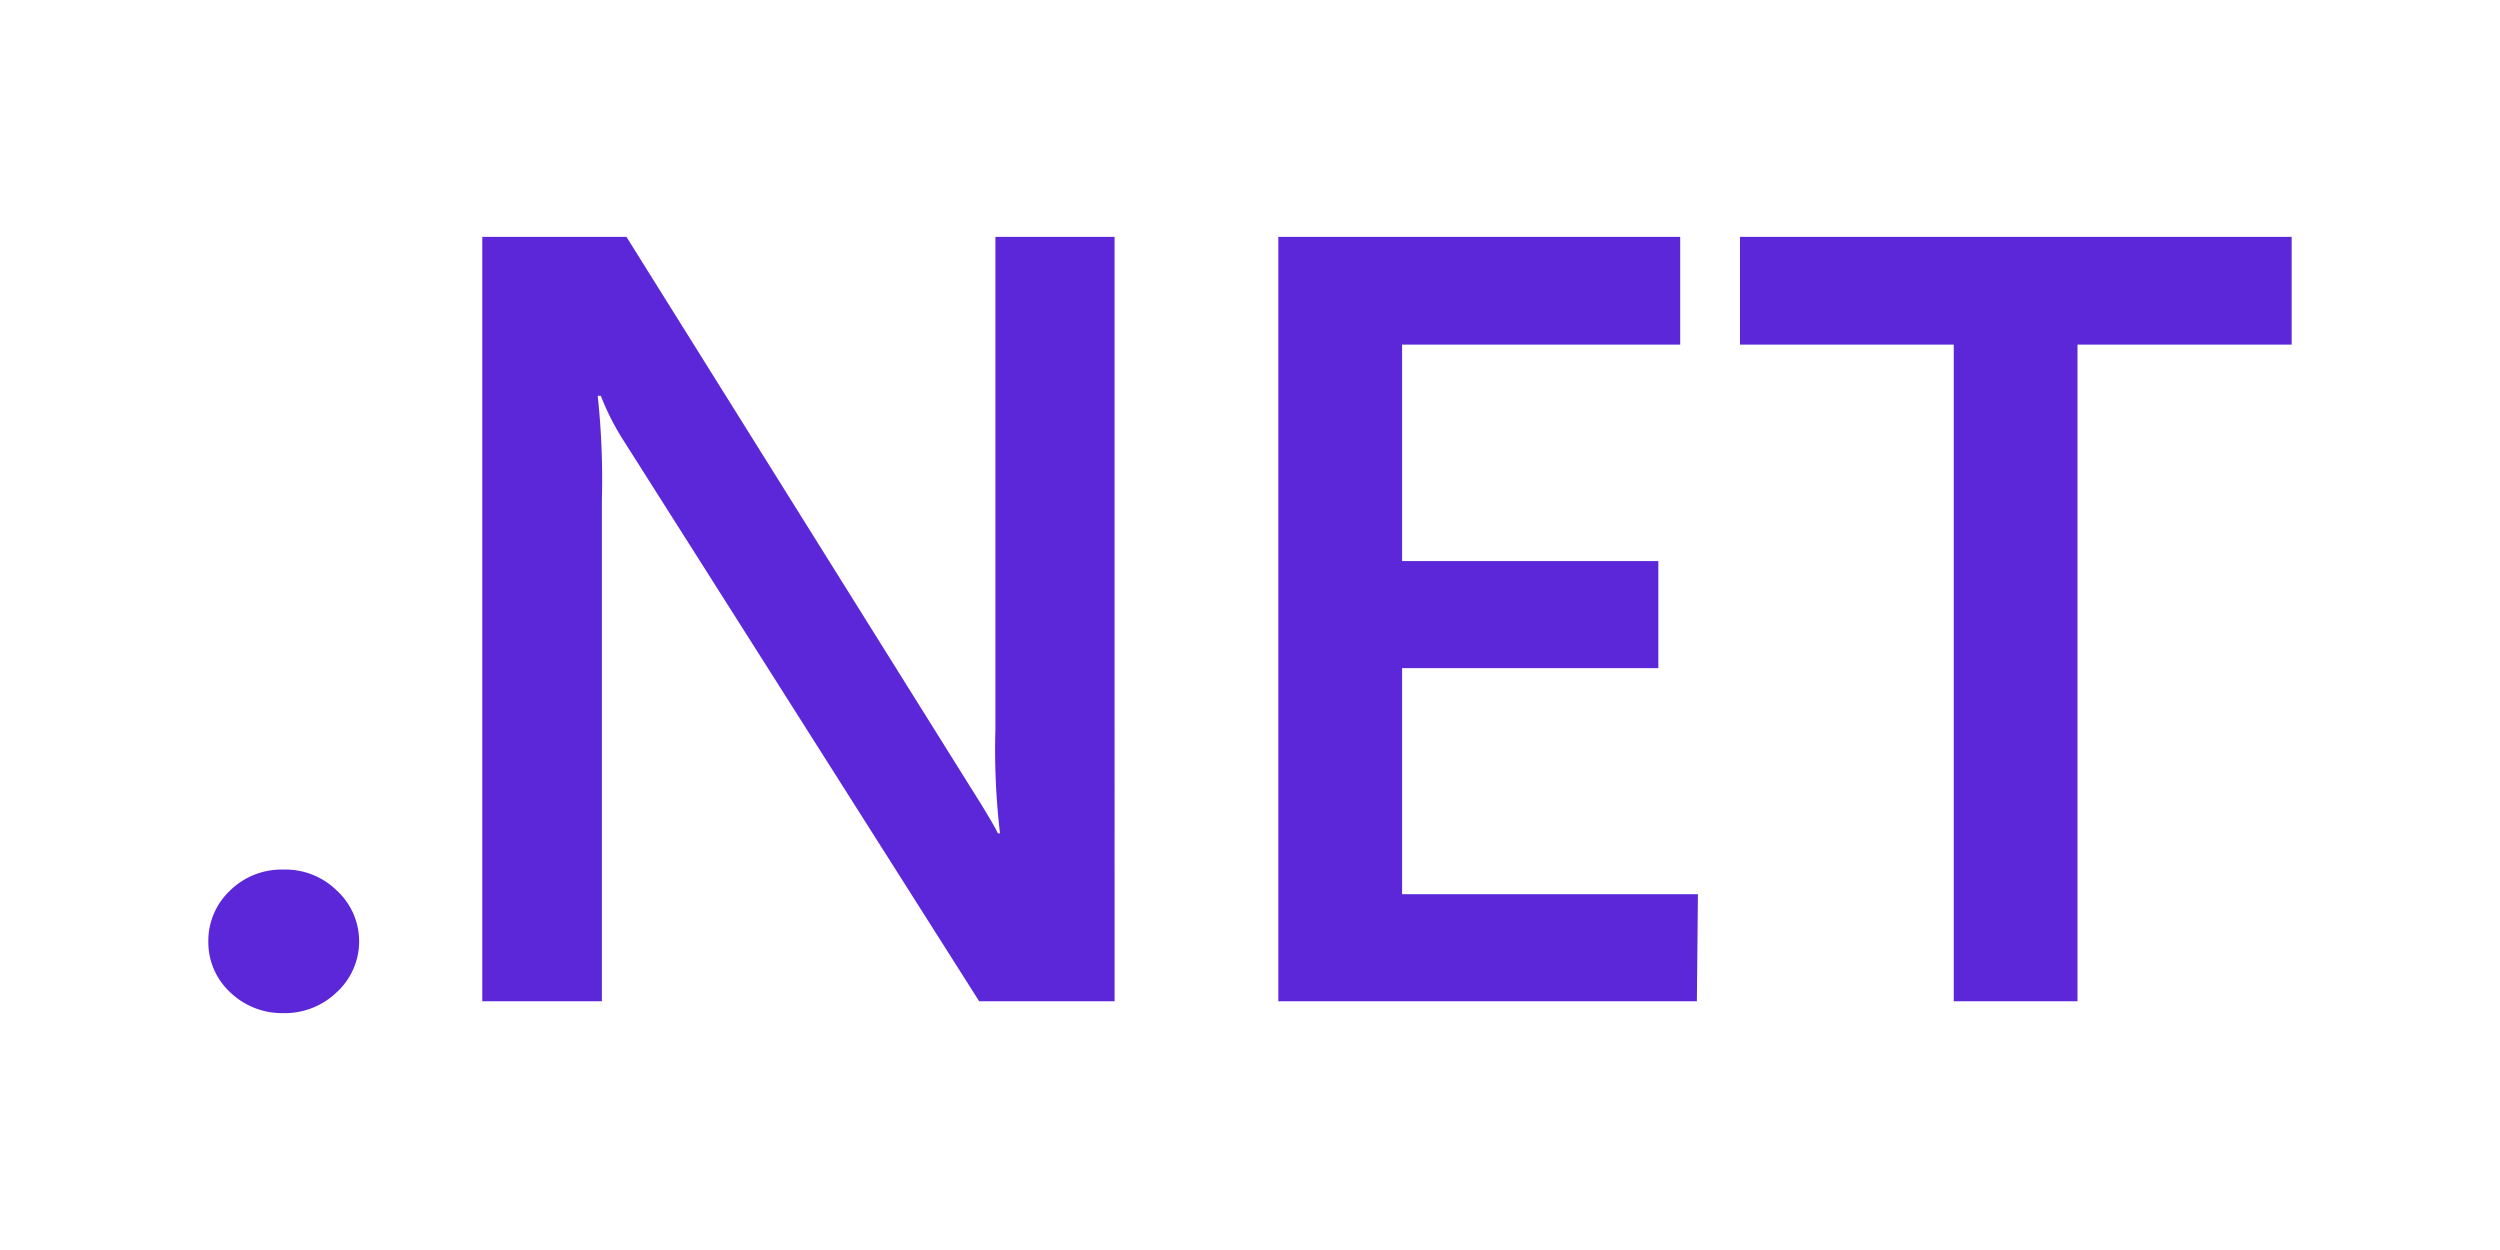 <svg xmlns="http://www.w3.org/2000/svg" width="120" height="60">
    <path d="M13.59 48.63a3.58 3.58 0 01-2.54-1A3.27 3.27 0 0110 45.2a3.31 3.31 0 011.05-2.46 3.52 3.52 0 012.54-1 3.52 3.52 0 012.57 1 3.31 3.31 0 010 4.89 3.59 3.59 0 01-2.57 1M53.5 11.37h-5.72V35a34.24 34.24 0 00.22 5h-.1c-.2-.41-.65-1.16-1.34-2.25L30.07 11.37h-6.92v36.69h5.74V24a37.54 37.54 0 00-.2-5h.15a12.18 12.18 0 001.08 2.13L47 48.06h6.5zm28 31.55H67.3V32.07h12.3v-5.14H67.3V16.54h13.35v-5.17H61.36v36.69h20.09zM110 11.37H83.52v5.17h10.26v31.52h5.94V16.54H110z" fill="#5b27d9"/>
</svg>
